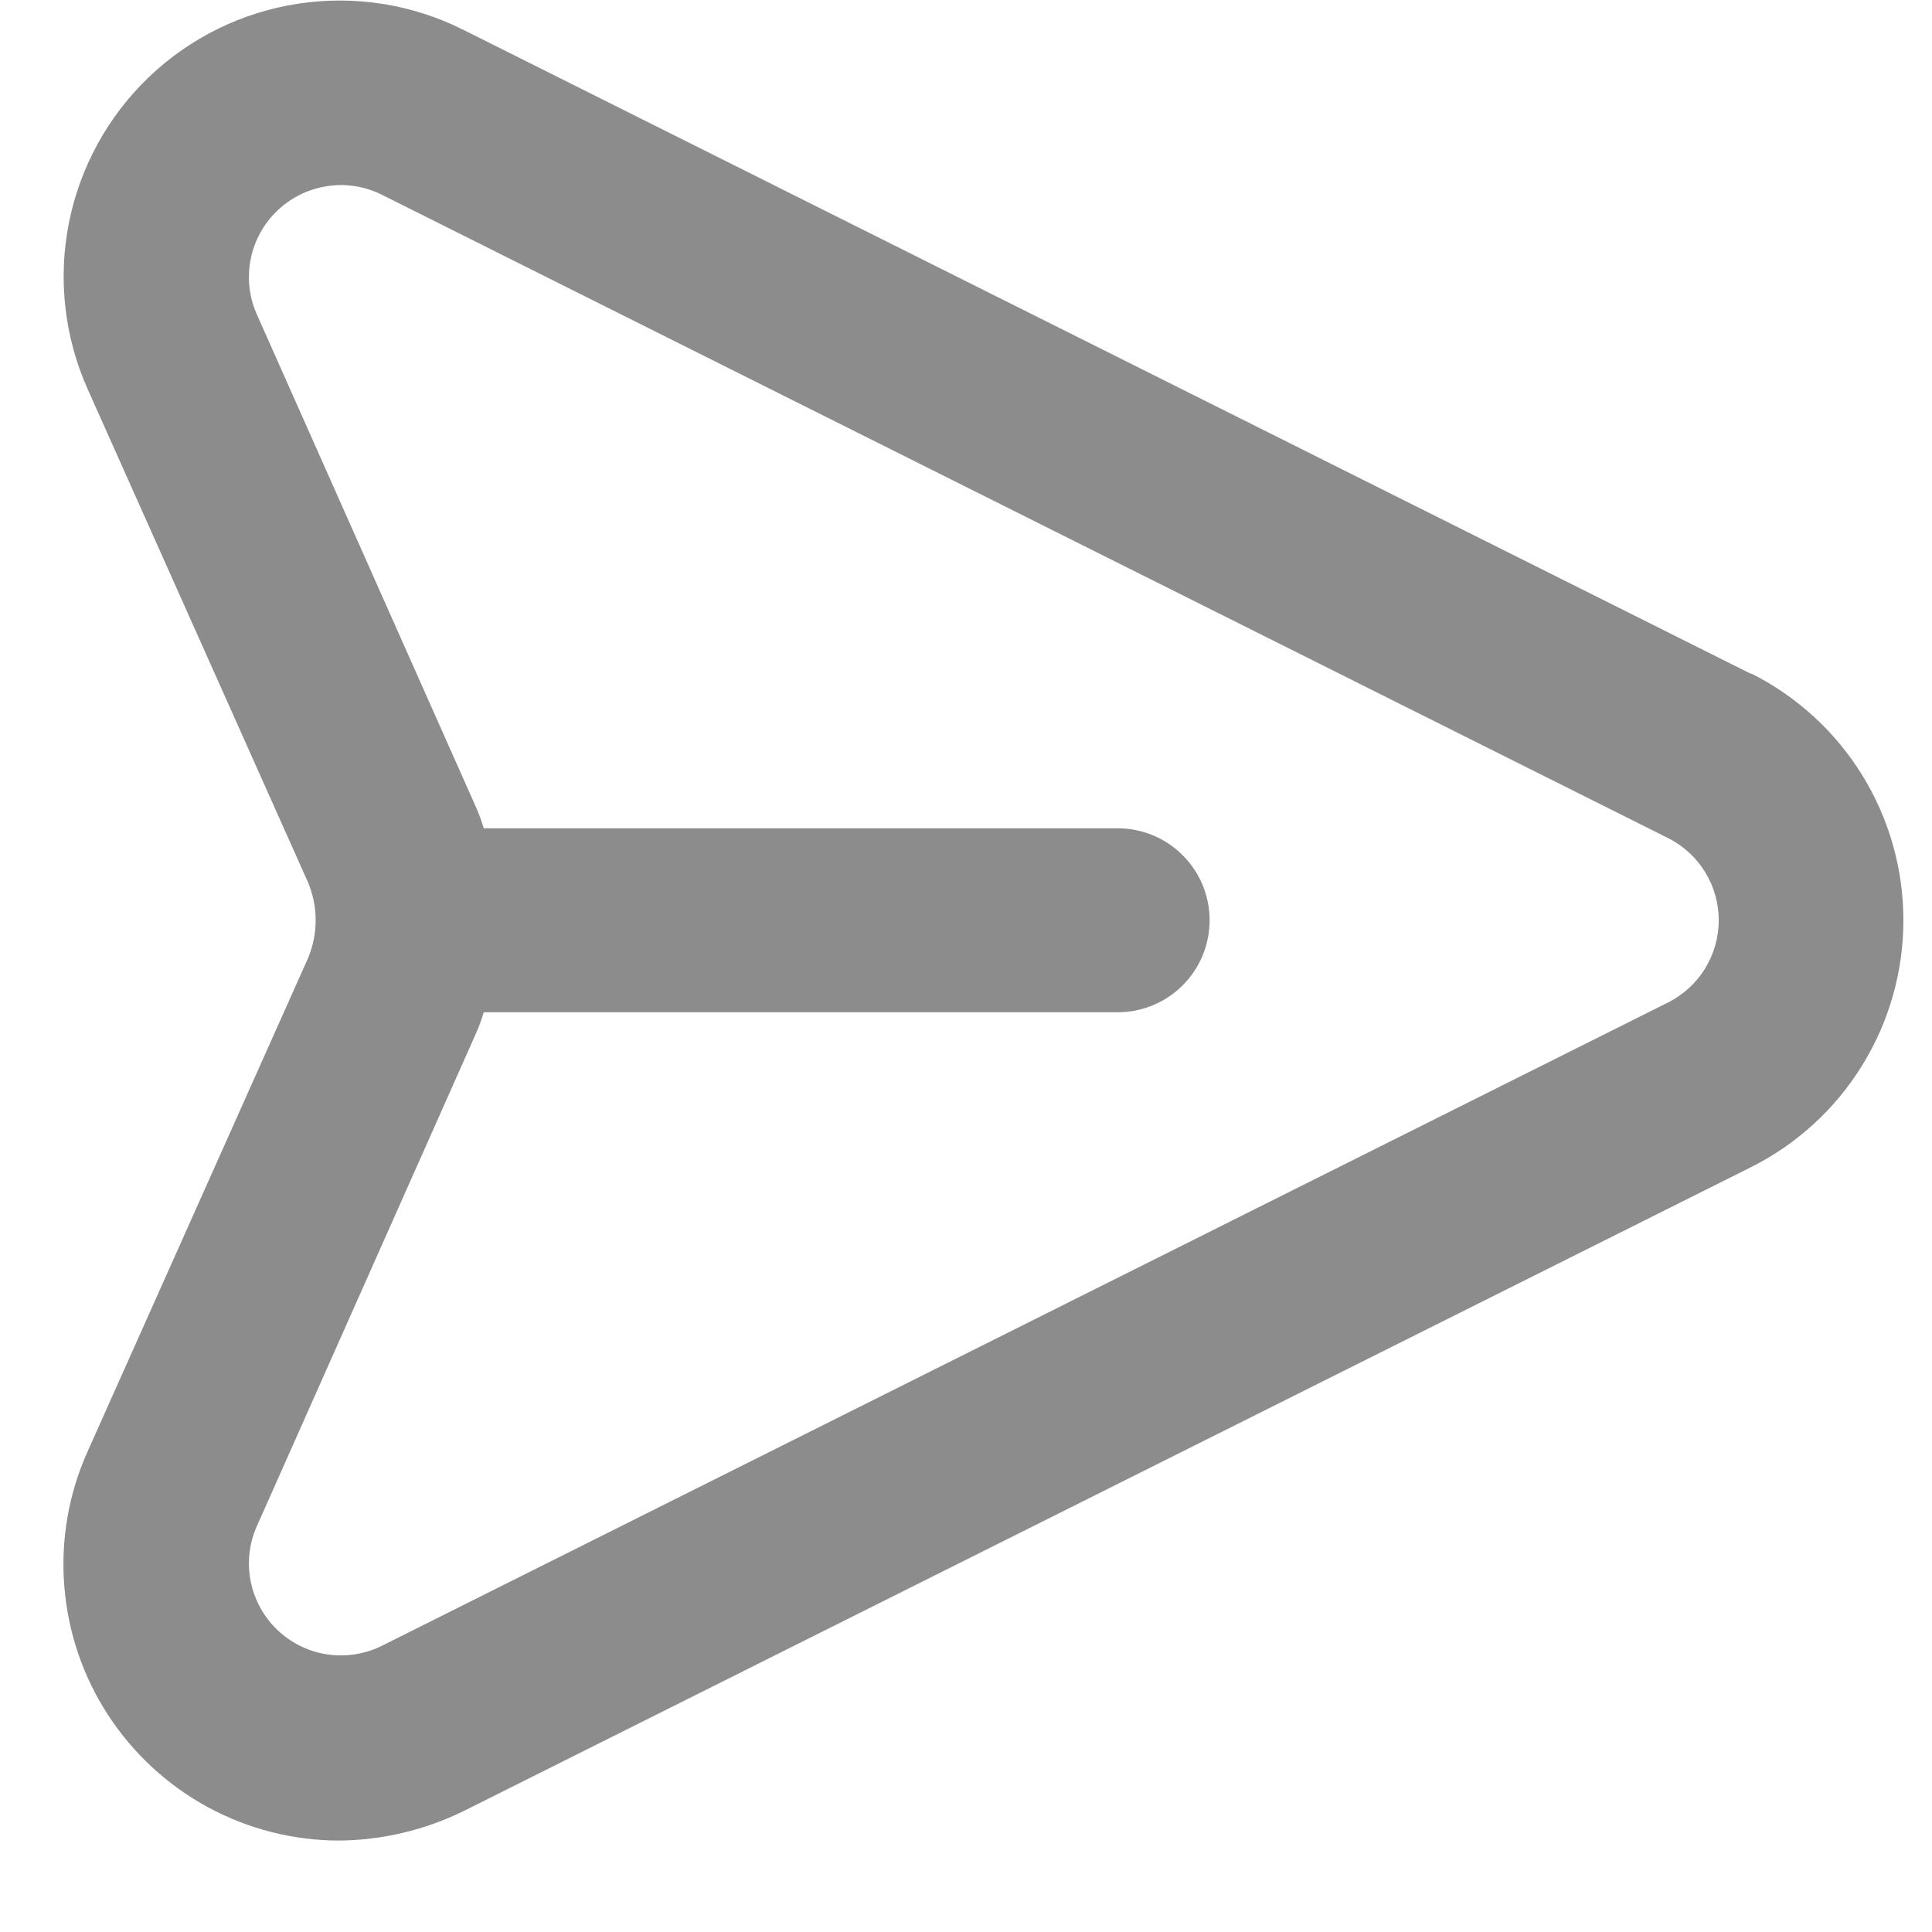 <svg width="21" height="21" viewBox="0 0 21 21" fill="none" xmlns="http://www.w3.org/2000/svg">
<path d="M19.028 7.322L5.028 0.32C4.476 0.045 3.852 -0.053 3.242 0.04C2.632 0.132 2.065 0.411 1.619 0.837C1.173 1.264 0.869 1.818 0.749 2.423C0.629 3.029 0.699 3.657 0.949 4.221L3.349 9.593C3.403 9.723 3.431 9.862 3.431 10.003C3.431 10.144 3.403 10.283 3.349 10.413L0.949 15.784C0.745 16.241 0.659 16.742 0.699 17.24C0.738 17.739 0.901 18.22 1.173 18.639C1.446 19.058 1.818 19.403 2.257 19.642C2.697 19.881 3.189 20.006 3.689 20.006C4.157 20.001 4.618 19.892 5.038 19.686L19.038 12.684C19.534 12.434 19.952 12.051 20.243 11.577C20.535 11.104 20.689 10.559 20.689 10.003C20.689 9.447 20.535 8.902 20.243 8.428C19.952 7.955 19.534 7.572 19.038 7.322H19.028ZM18.138 10.893L4.139 17.895C3.955 17.983 3.748 18.013 3.547 17.981C3.346 17.949 3.159 17.855 3.012 17.714C2.865 17.572 2.765 17.389 2.725 17.189C2.685 16.989 2.707 16.782 2.789 16.595L5.178 11.223C5.209 11.152 5.236 11.078 5.258 11.003H12.148C12.413 11.003 12.668 10.898 12.855 10.71C13.043 10.523 13.148 10.268 13.148 10.003C13.148 9.738 13.043 9.483 12.855 9.296C12.668 9.108 12.413 9.003 12.148 9.003H5.258C5.236 8.928 5.209 8.854 5.178 8.783L2.789 3.411C2.707 3.224 2.685 3.016 2.725 2.816C2.765 2.616 2.865 2.433 3.012 2.292C3.159 2.15 3.346 2.057 3.547 2.025C3.748 1.992 3.955 2.022 4.139 2.111L18.138 9.113C18.302 9.197 18.439 9.324 18.535 9.481C18.631 9.638 18.682 9.819 18.682 10.003C18.682 10.187 18.631 10.367 18.535 10.525C18.439 10.682 18.302 10.809 18.138 10.893Z" fill="#8C8C8C"/>
</svg>
